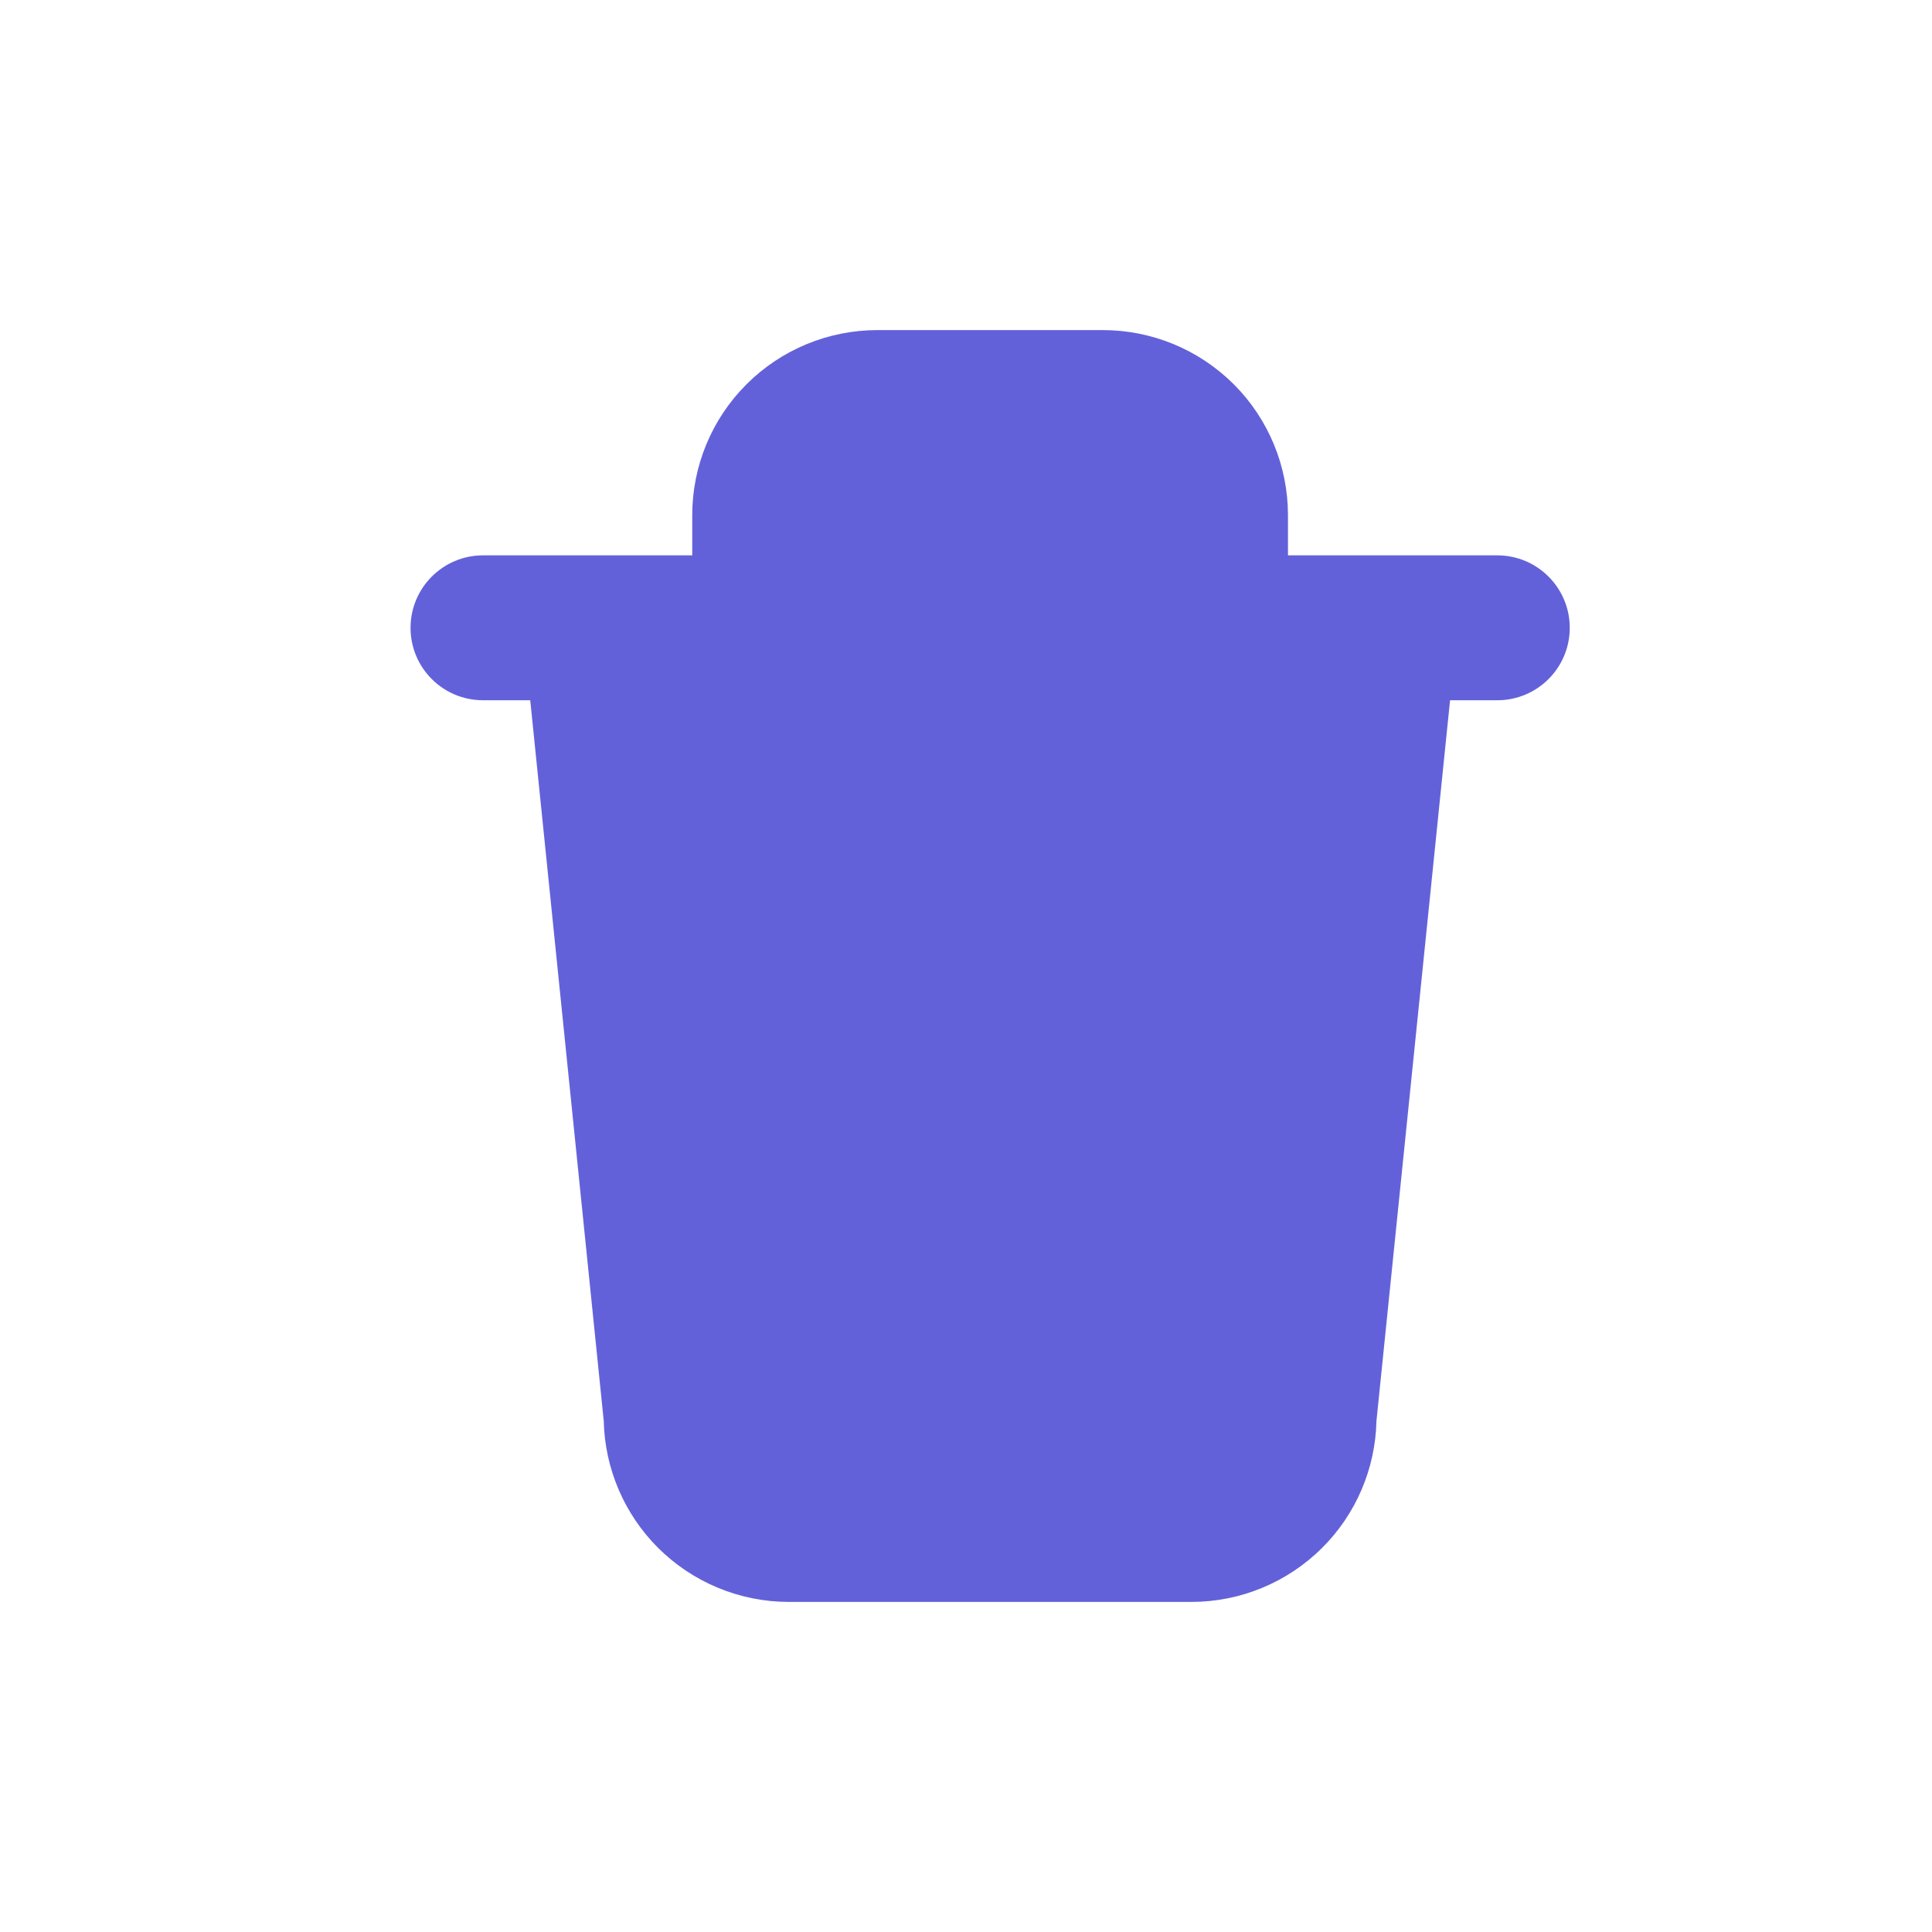 <svg xmlns="http://www.w3.org/2000/svg" fill="none" viewBox="0 0 20 20" height="25" width="25">
    <path fill="#6361D9" d="M8.788 5.039C8.867 4.961 8.973 4.917 9.083 4.917H11.416C11.527 4.917 11.633 4.961 11.711 5.039C11.789 5.117 11.833 5.223 11.833 5.333V5.749H8.666V5.333C8.666 5.223 8.71 5.117 8.788 5.039ZM7.166 5.749V5.333C7.166 4.825 7.368 4.337 7.728 3.978C8.087 3.619 8.575 3.417 9.083 3.417H11.416C11.925 3.417 12.412 3.619 12.772 3.978C13.131 4.337 13.333 4.825 13.333 5.333V5.749H15.5C15.914 5.749 16.25 6.085 16.25 6.499C16.25 6.914 15.914 7.249 15.5 7.249H15.011L14.249 14.71C14.238 15.202 14.038 15.673 13.688 16.022C13.329 16.381 12.841 16.583 12.333 16.583H8.166C7.658 16.583 7.171 16.381 6.811 16.022C6.462 15.673 6.261 15.202 6.25 14.71L5.489 7.249H5C4.586 7.249 4.25 6.914 4.25 6.499C4.25 6.085 4.586 5.749 5 5.749H6.167H7.166ZM7.916 7.25H12.583H13.503L12.754 14.591C12.751 14.616 12.75 14.641 12.75 14.667C12.75 14.777 12.706 14.883 12.628 14.961C12.55 15.039 12.444 15.083 12.333 15.083H8.166C8.056 15.083 7.95 15.039 7.872 14.961C7.794 14.883 7.75 14.777 7.75 14.667C7.75 14.641 7.748 14.616 7.746 14.591L6.997 7.25H7.916Z" clipRule="evenodd" fillRule="evenodd"></path>
</svg>